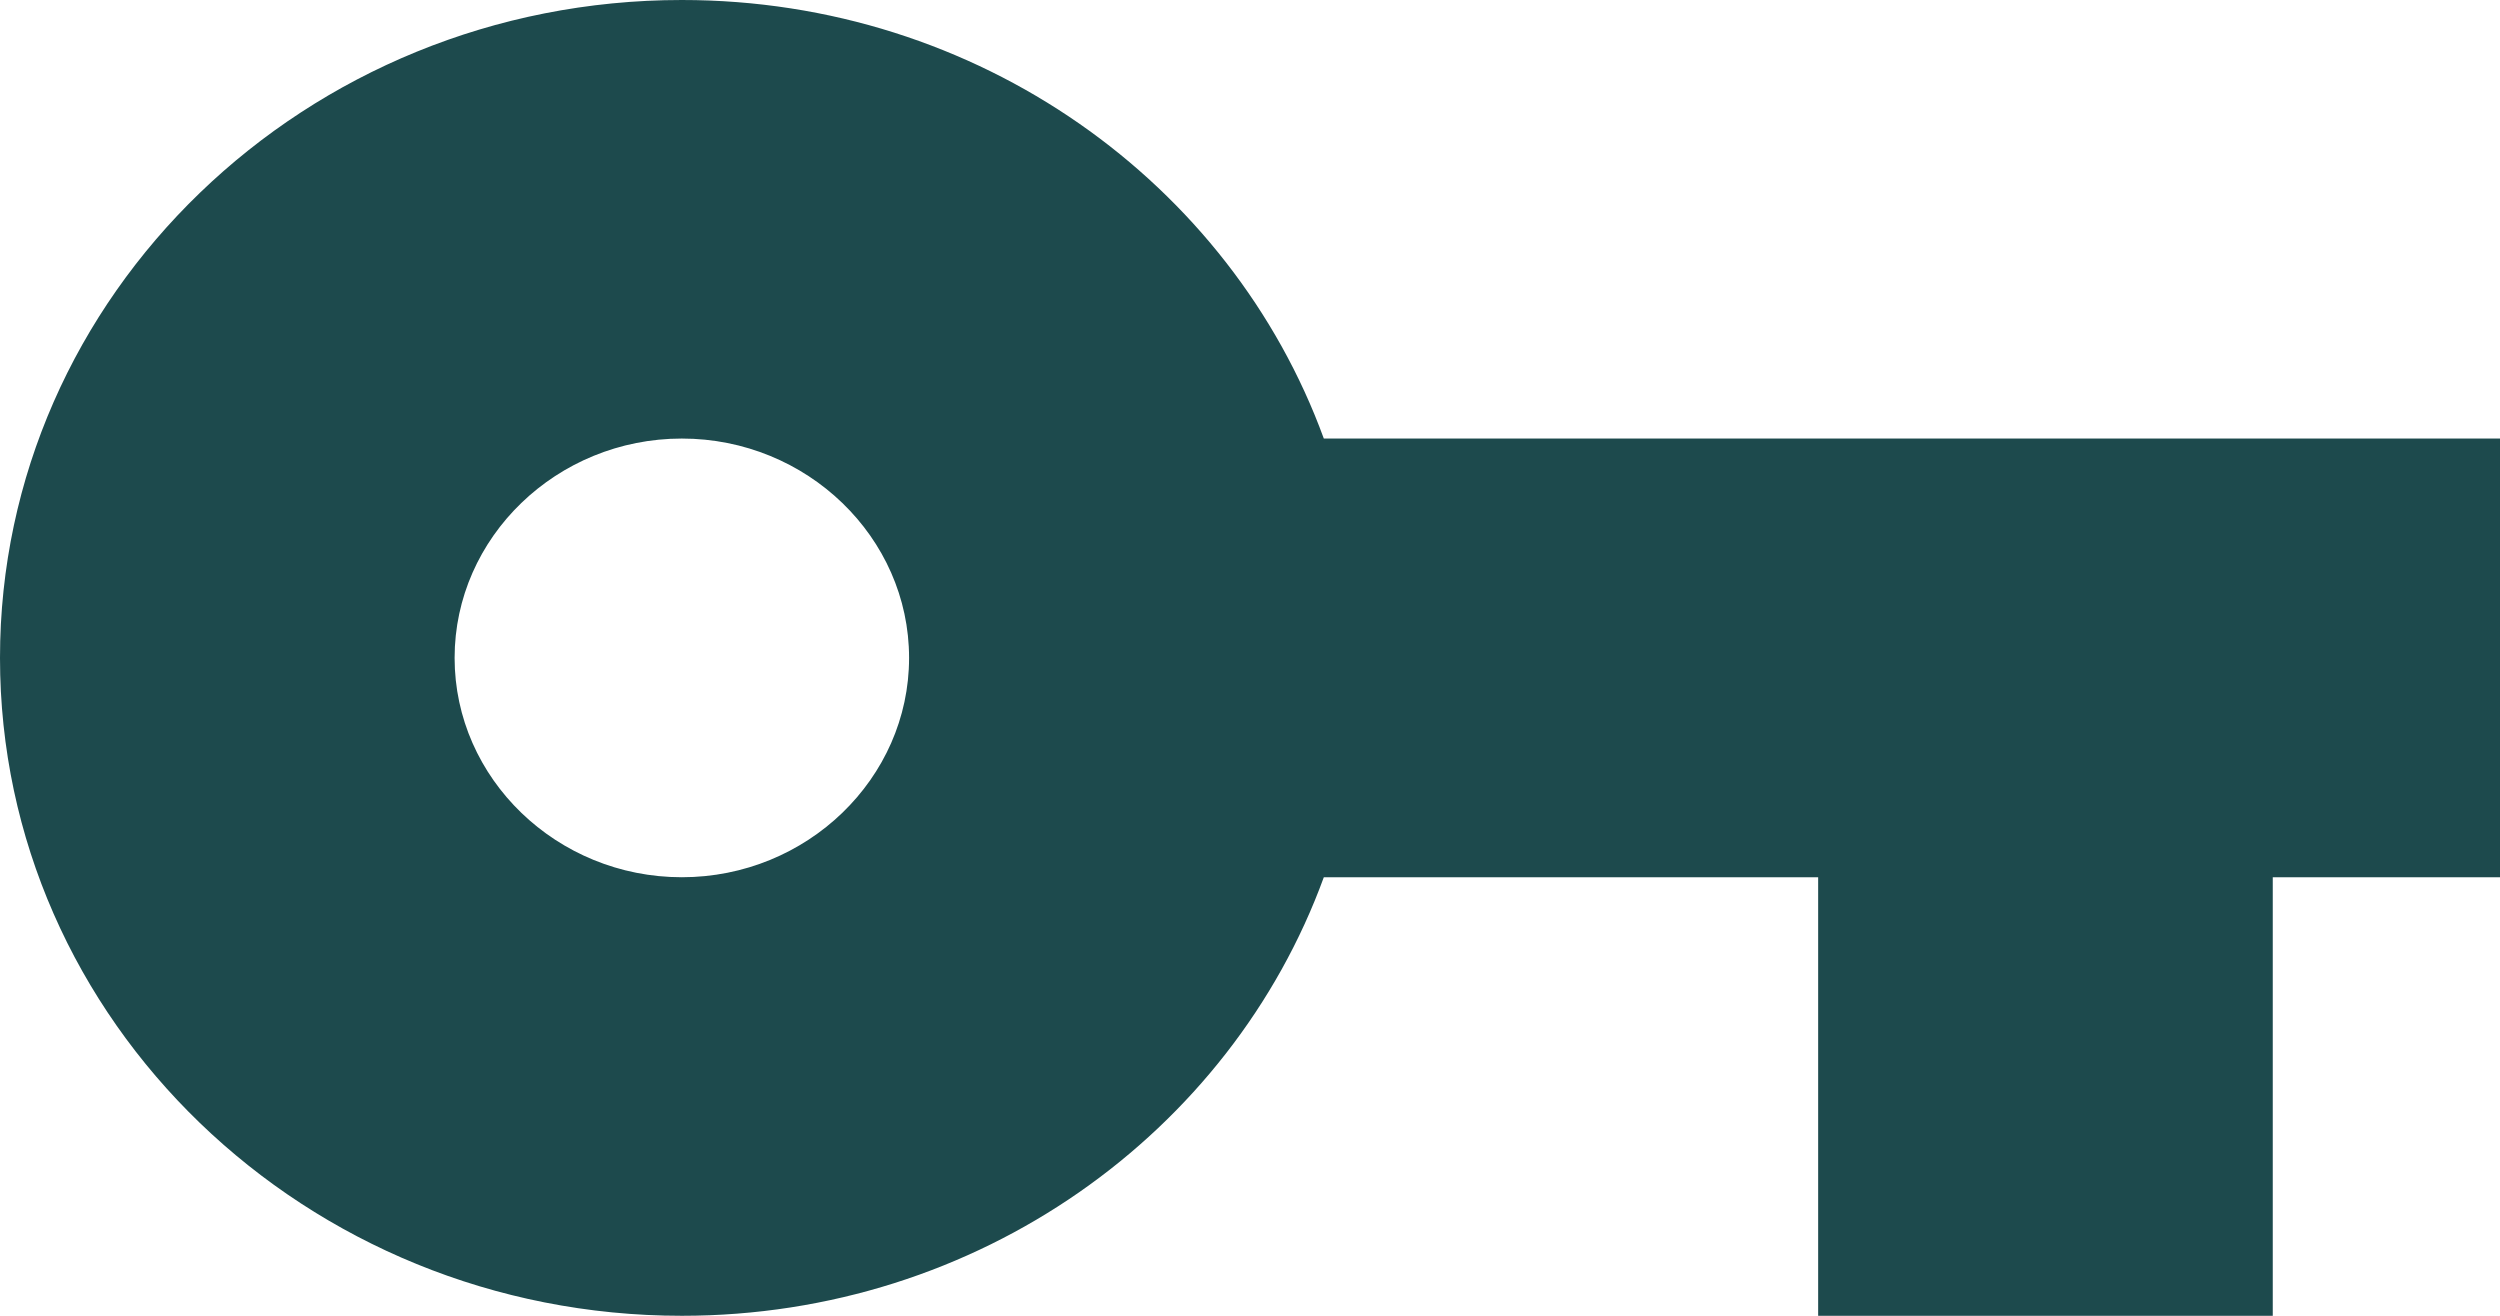 <svg width="19" height="10" viewBox="0 0 19 10" fill="none" xmlns="http://www.w3.org/2000/svg">
<path d="M10.061 3.333C9.353 1.392 7.436 0 5.182 0C2.323 0 0 2.242 0 5C0 7.758 2.323 10 5.182 10C7.436 10 9.353 8.608 10.061 6.667H13.818V10H17.273V6.667H19V3.333H10.061ZM5.182 6.667C4.232 6.667 3.455 5.917 3.455 5C3.455 4.083 4.232 3.333 5.182 3.333C6.132 3.333 6.909 4.083 6.909 5C6.909 5.917 6.132 6.667 5.182 6.667Z" fill="#1D4A4D"/>
</svg>
